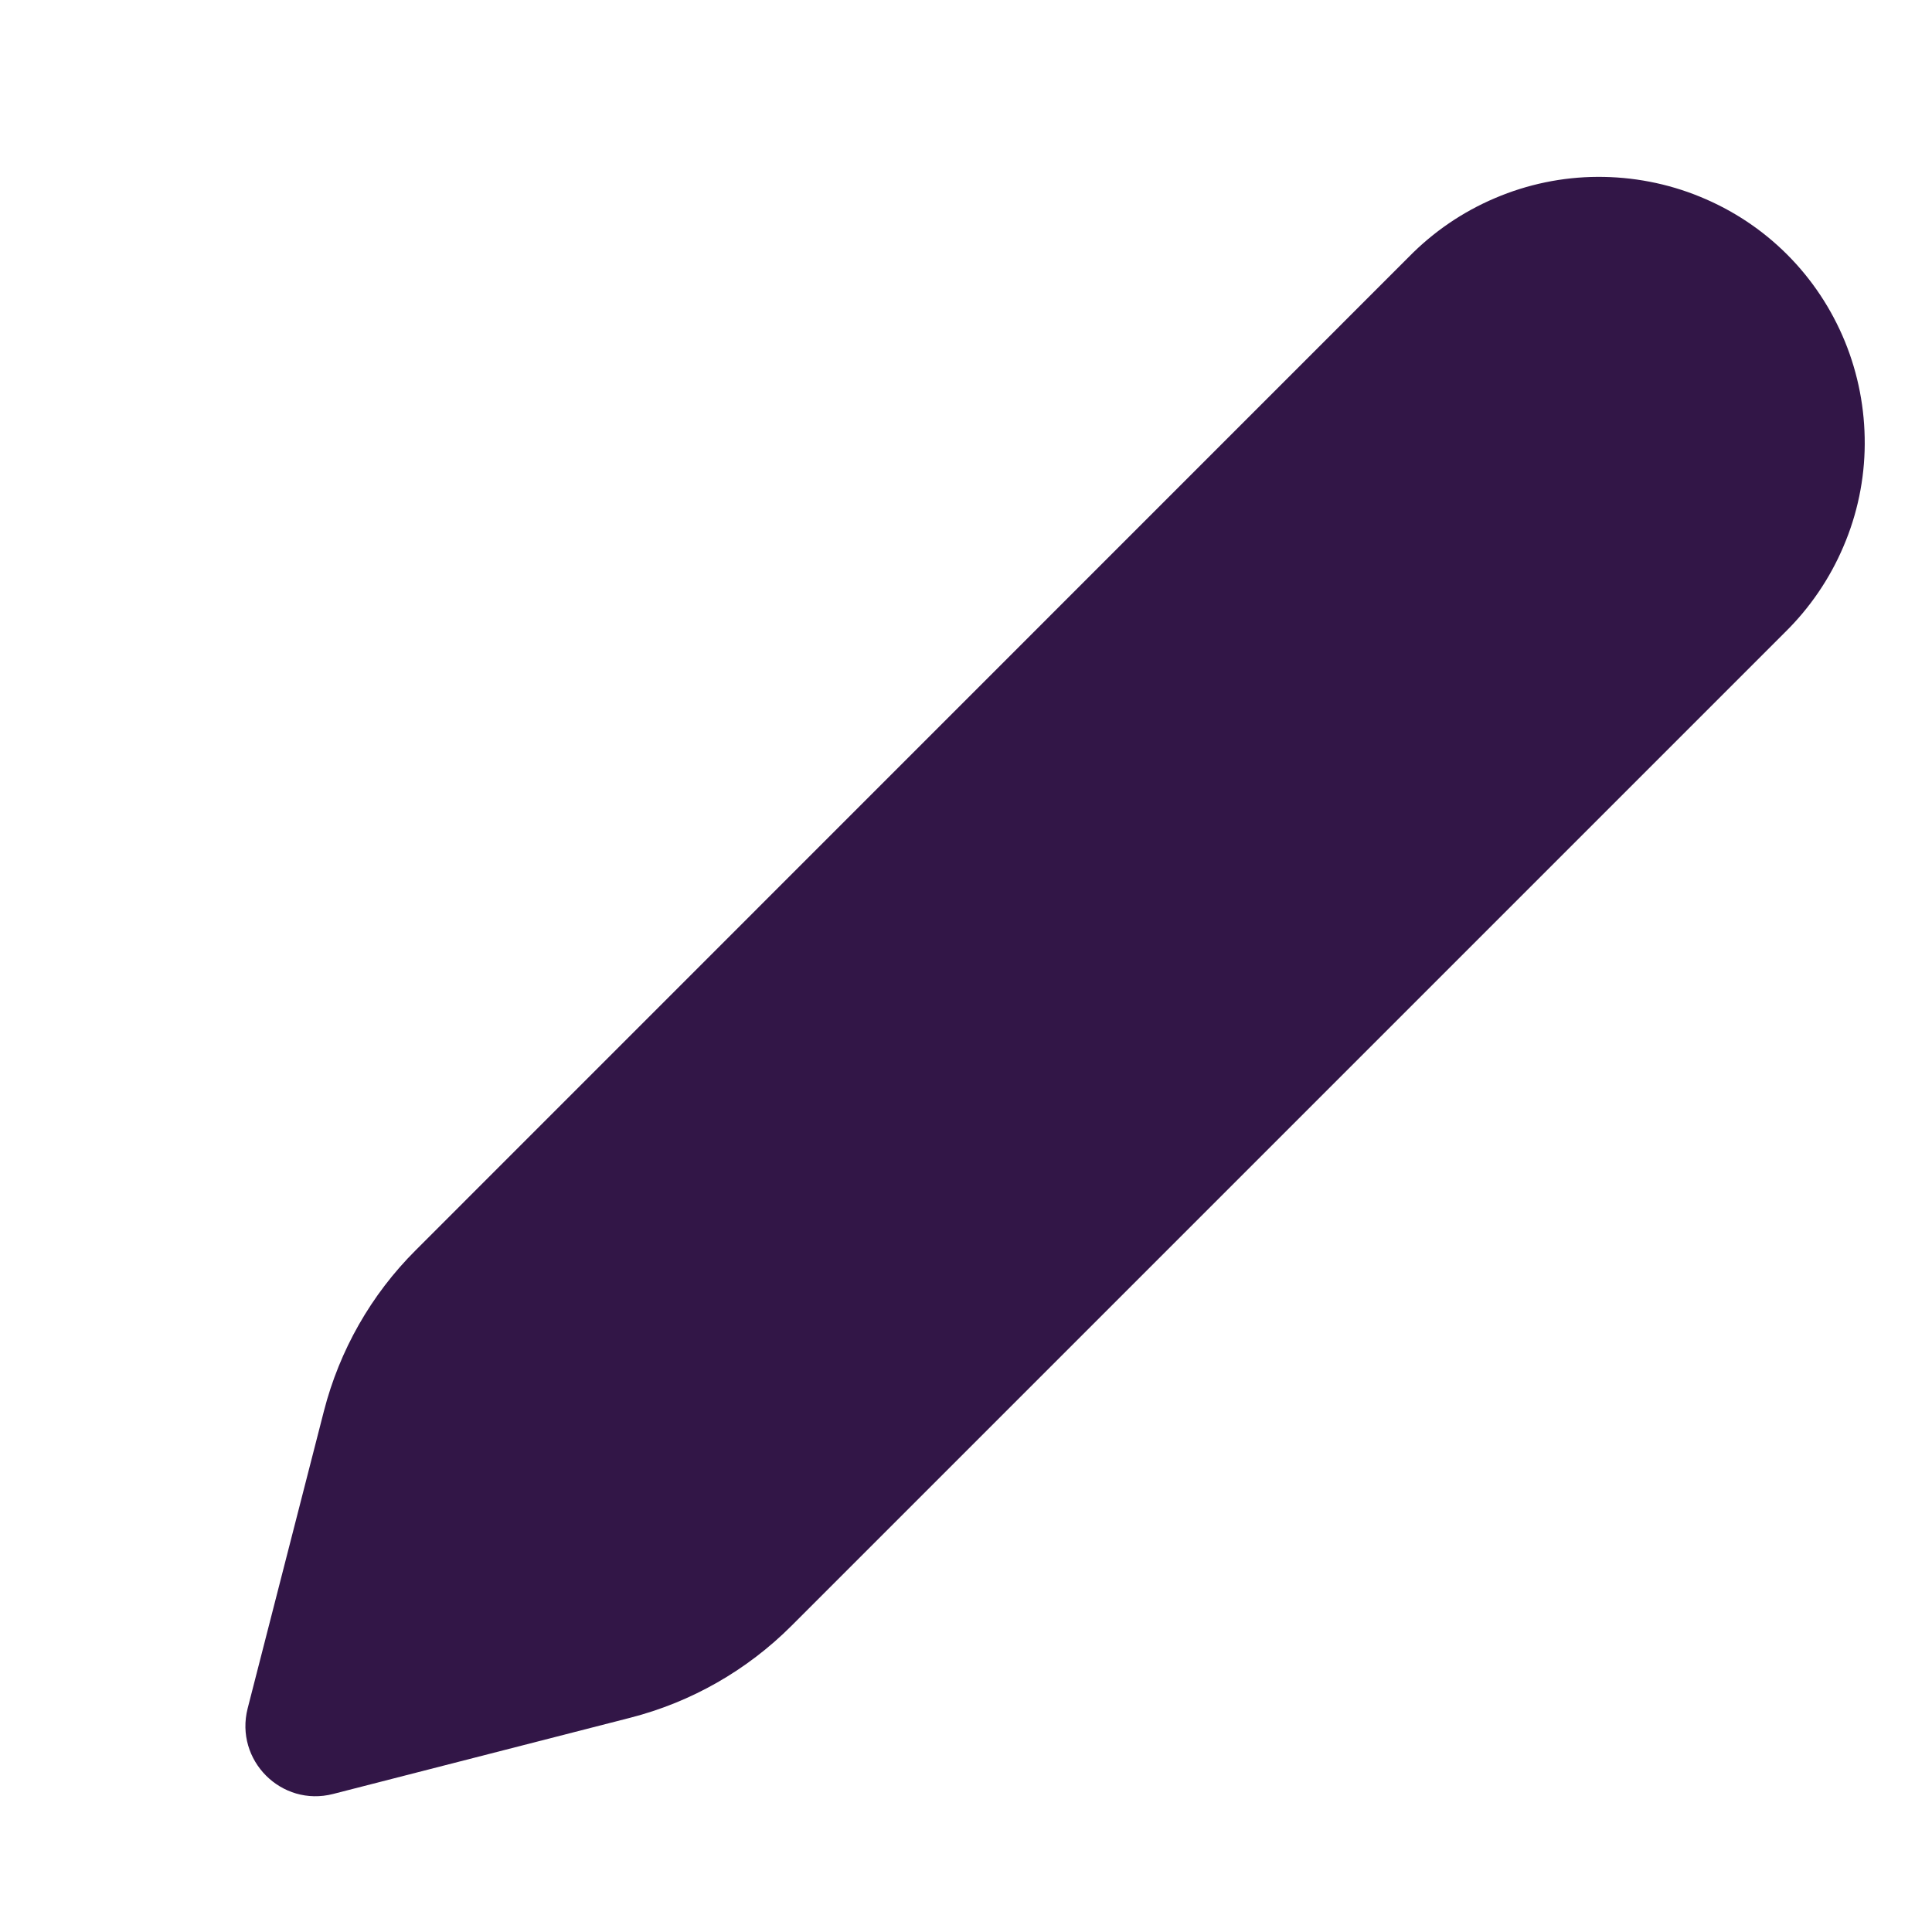 <svg width="11" height="11" viewBox="0 0 11 11" fill="none" xmlns="http://www.w3.org/2000/svg">
<path d="M10.175 1.449C10.033 1.307 9.865 1.196 9.679 1.12C9.494 1.044 9.295 1.006 9.095 1.007C8.895 1.008 8.697 1.049 8.512 1.128C8.328 1.206 8.161 1.32 8.021 1.463L2.367 7.118C2.113 7.371 1.933 7.688 1.844 8.035L1.41 9.727C1.335 10.022 1.602 10.29 1.897 10.214L3.589 9.78C3.936 9.691 4.253 9.51 4.506 9.257L10.161 3.602C10.304 3.462 10.418 3.295 10.496 3.111C10.575 2.927 10.616 2.729 10.617 2.529C10.618 2.328 10.58 2.13 10.504 1.944C10.428 1.759 10.317 1.591 10.175 1.449Z" fill="#321647"/>
</svg>
